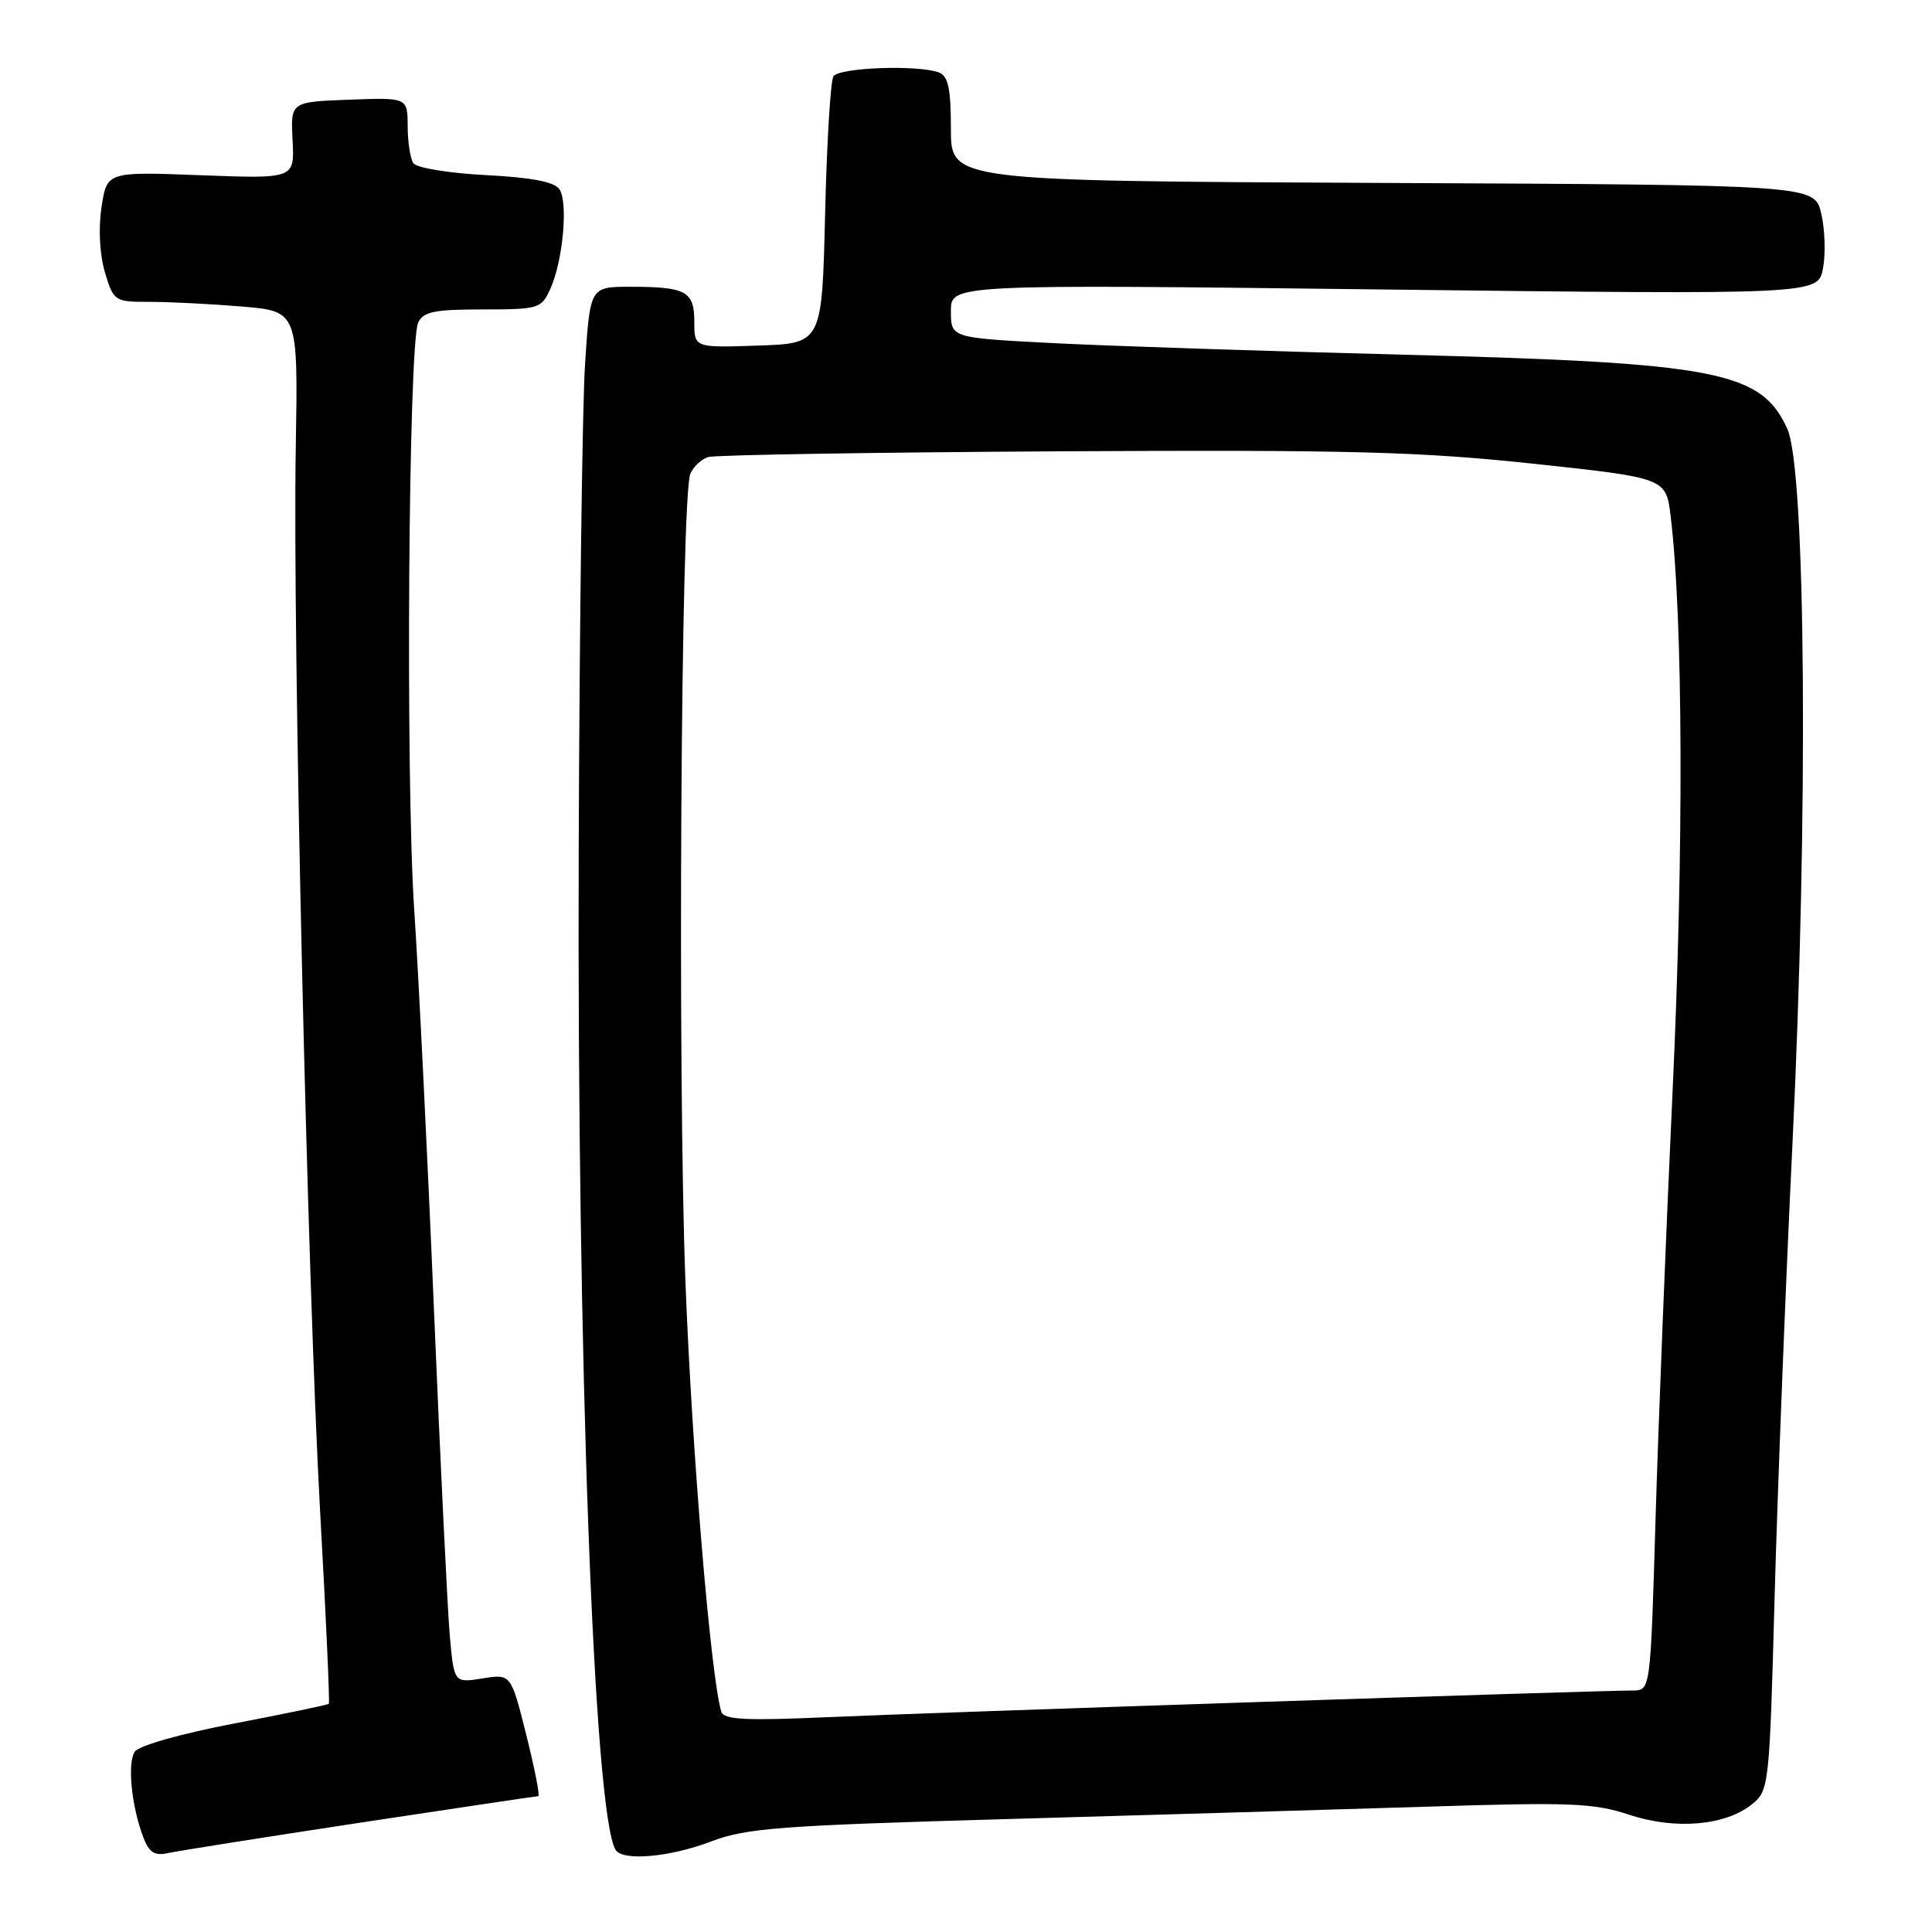 <?xml version="1.0" encoding="UTF-8" standalone="no"?>
<!DOCTYPE svg PUBLIC "-//W3C//DTD SVG 1.1//EN" "http://www.w3.org/Graphics/SVG/1.1/DTD/svg11.dtd" >
<svg xmlns="http://www.w3.org/2000/svg" xmlns:xlink="http://www.w3.org/1999/xlink" version="1.1" viewBox="0 0 256 256">
 <g >
 <path fill="currentColor"
d=" M 47.69 241.52 C 60.44 239.59 71.07 238.00 71.32 238.00 C 71.57 238.00 70.85 234.35 69.74 229.90 C 67.70 221.79 67.70 221.79 63.93 222.40 C 60.16 223.00 60.16 223.00 59.60 216.75 C 59.30 213.31 58.35 193.85 57.50 173.50 C 56.65 153.15 55.47 129.28 54.88 120.45 C 53.73 103.00 54.12 45.59 55.41 42.75 C 56.08 41.30 57.55 41.00 63.95 41.00 C 71.38 41.00 71.73 40.90 72.91 38.30 C 74.59 34.61 75.31 26.82 74.13 25.08 C 73.46 24.09 70.45 23.51 64.33 23.20 C 59.41 22.94 55.17 22.24 54.77 21.62 C 54.36 21.00 54.02 18.79 54.02 16.71 C 54.00 12.92 54.00 12.92 46.25 13.21 C 38.50 13.50 38.50 13.50 38.77 18.60 C 39.03 23.69 39.03 23.69 26.60 23.22 C 14.16 22.74 14.16 22.74 13.45 27.47 C 13.02 30.32 13.21 33.75 13.91 36.10 C 15.06 39.93 15.17 40.00 19.89 40.00 C 22.53 40.00 28.03 40.28 32.10 40.62 C 39.50 41.25 39.50 41.25 39.19 59.37 C 38.76 84.28 40.73 170.08 42.43 200.50 C 43.20 214.25 43.71 225.62 43.57 225.76 C 43.42 225.91 37.79 227.08 31.05 228.37 C 23.99 229.72 18.40 231.30 17.86 232.11 C 16.85 233.62 17.42 239.34 18.99 243.46 C 19.75 245.46 20.48 245.93 22.23 245.55 C 23.48 245.27 34.93 243.46 47.69 241.52 Z  M 94.24 244.00 C 98.91 242.22 103.38 241.89 134.00 241.02 C 152.97 240.48 177.97 239.74 189.55 239.38 C 208.09 238.79 211.23 238.92 215.87 240.46 C 222.00 242.49 228.64 241.92 232.18 239.05 C 234.40 237.26 234.47 236.62 235.15 211.45 C 235.54 197.28 236.60 170.34 237.51 151.59 C 239.62 108.04 239.29 62.28 236.83 56.83 C 233.38 49.19 227.56 48.07 186.00 47.00 C 167.57 46.53 146.54 45.83 139.25 45.45 C 126.00 44.76 126.00 44.76 126.00 41.22 C 126.00 37.67 126.00 37.67 183.45 38.36 C 240.90 39.04 240.90 39.04 241.56 35.55 C 241.92 33.63 241.81 30.36 241.32 28.28 C 240.43 24.50 240.43 24.50 183.21 24.24 C 126.00 23.98 126.00 23.98 126.00 17.10 C 126.00 11.74 125.65 10.08 124.42 9.61 C 121.69 8.56 111.15 8.94 110.43 10.12 C 110.05 10.74 109.55 18.95 109.33 28.37 C 108.92 45.50 108.92 45.50 100.46 45.79 C 92.00 46.08 92.00 46.08 92.00 42.65 C 92.00 38.59 90.92 38.00 83.51 38.00 C 78.19 38.00 78.19 38.00 77.52 48.25 C 77.16 53.89 76.78 83.02 76.68 113.00 C 76.46 180.10 78.69 240.46 81.57 245.12 C 82.51 246.64 88.76 246.09 94.24 244.00 Z  M 95.58 226.82 C 94.19 222.28 91.70 192.57 90.83 170.00 C 89.77 142.37 90.22 65.76 91.47 62.79 C 91.86 61.85 92.93 60.85 93.84 60.56 C 94.75 60.28 115.75 59.94 140.50 59.80 C 178.87 59.59 188.10 59.84 203.13 61.44 C 220.76 63.33 220.76 63.33 221.37 68.41 C 223.02 82.00 223.12 112.62 221.63 144.50 C 220.76 163.20 219.74 188.74 219.37 201.25 C 218.70 224.00 218.70 224.00 216.35 224.00 C 211.68 224.00 123.17 226.93 109.75 227.53 C 98.81 228.02 95.91 227.87 95.58 226.82 Z "/>
</g>
</svg>